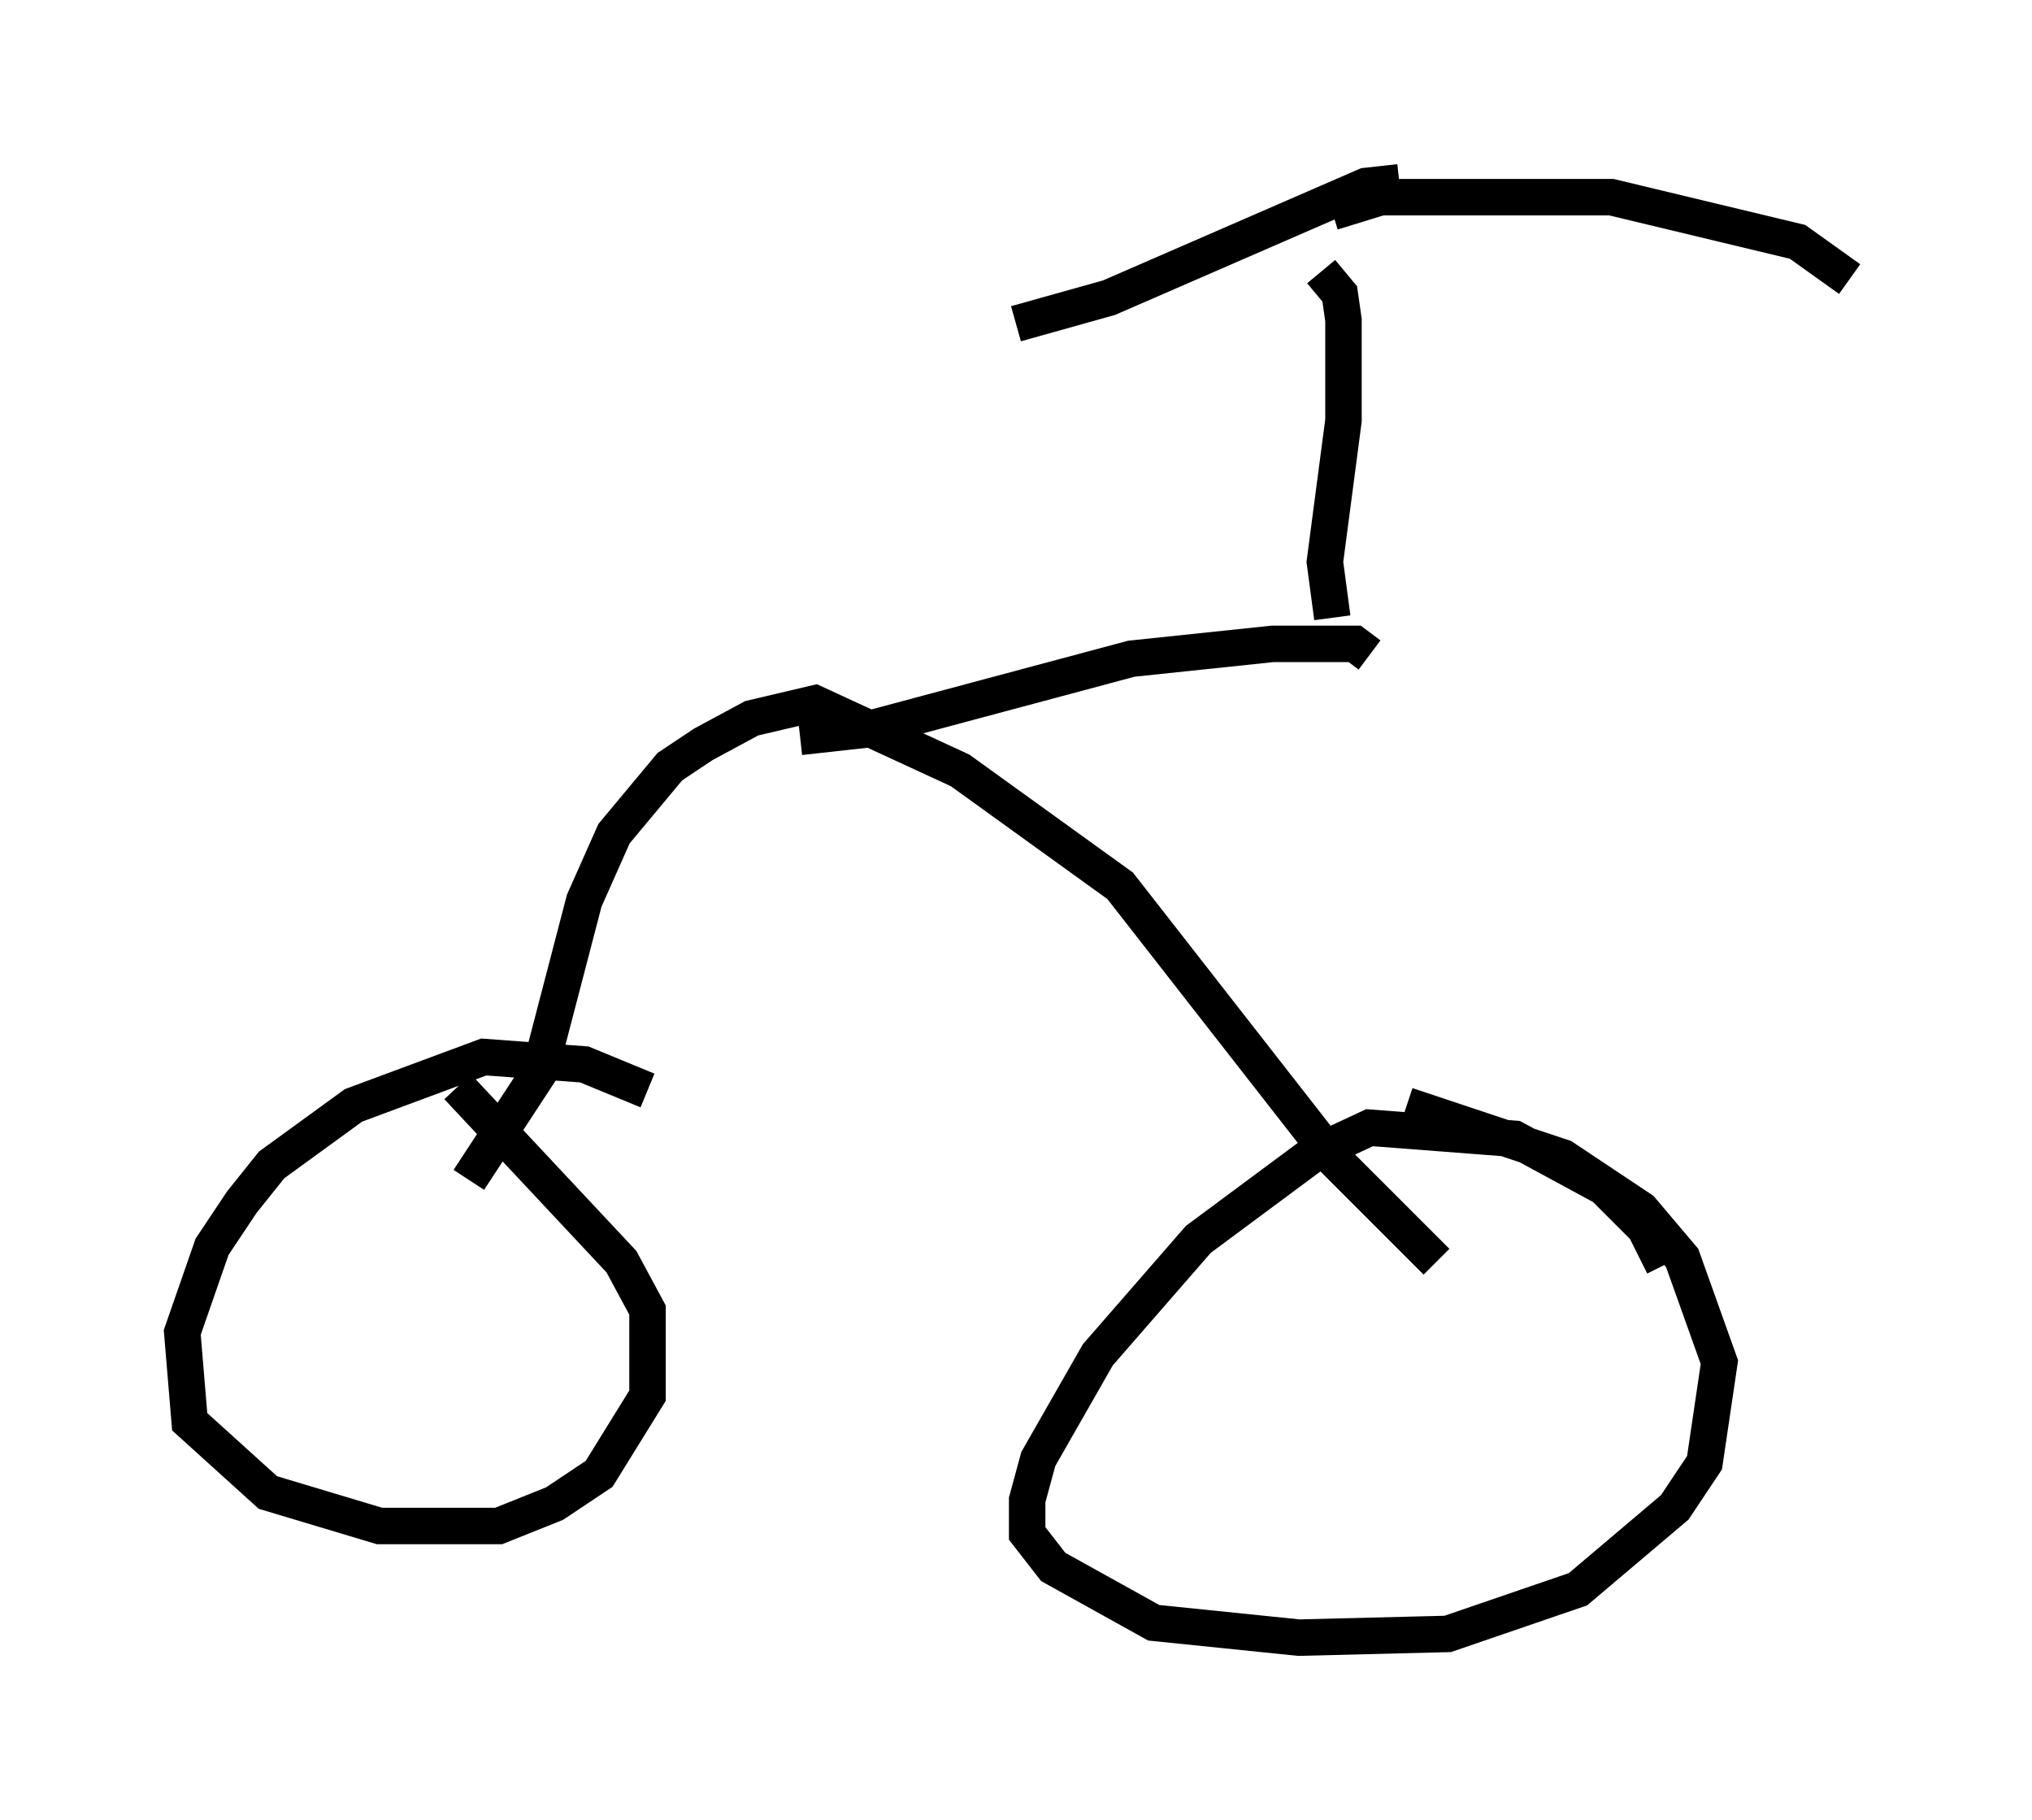 <?xml version="1.0" encoding="utf-8" ?>
<svg baseProfile="full" height="49.915" version="1.1" width="55.734" xmlns="http://www.w3.org/2000/svg" xmlns:ev="http://www.w3.org/2001/xml-events" xmlns:xlink="http://www.w3.org/1999/xlink"><defs /><rect fill="white" height="49.915" width="55.734" x="0" y="0" /><path d="M18.373, 30.623 m-0.613, -0.715 l-1.735, -0.715 -2.756, -0.204 l-3.573, 1.327 -2.246, 1.633 l-0.817, 1.021 -0.817, 1.225 l-0.817, 2.348 0.204, 2.45 l2.144, 1.94 3.063, 0.919 l3.267, 0.0 1.531, -0.613 l1.225, -0.817 1.327, -2.144 l0.0, -2.348 -0.715, -1.327 l-4.492, -4.798 m33.075, 4.9 l-0.51, -1.021 -1.123, -1.123 l-2.45, -1.327 -3.981, -0.306 l-1.531, 0.715 -3.165, 2.348 l-2.756, 3.165 -1.633, 2.858 l-0.306, 1.123 0.0, 0.919 l0.715, 0.919 2.756, 1.531 l3.981, 0.408 4.083, -0.102 l3.573, -1.225 2.654, -2.246 l0.817, -1.225 0.408, -2.756 l-1.021, -2.858 -1.123, -1.327 l-2.144, -1.429 -4.288, -1.429 m-25.725, 2.042 l1.94, -2.96 1.225, -4.696 l0.817, -1.838 1.531, -1.838 l0.919, -0.613 1.327, -0.715 l1.735, -0.408 3.981, 1.838 l4.39, 3.165 5.819, 7.452 l2.858, 2.858 m-17.456, -14.394 l1.838, -0.204 7.248, -1.94 l3.879, -0.408 2.246, 0.0 l0.408, 0.306 m-1.021, -1.021 l-0.204, -1.531 0.51, -3.879 l0.0, -2.756 -0.102, -0.715 l-0.51, -0.613 m2.144, -2.45 l-0.919, 0.102 -7.044, 3.063 l-2.552, 0.715 m8.677, -3.063 l1.327, -0.408 6.329, 0.0 l5.104, 1.225 1.429, 1.021 " fill="none" stroke="black" stroke-width="1" /></svg>